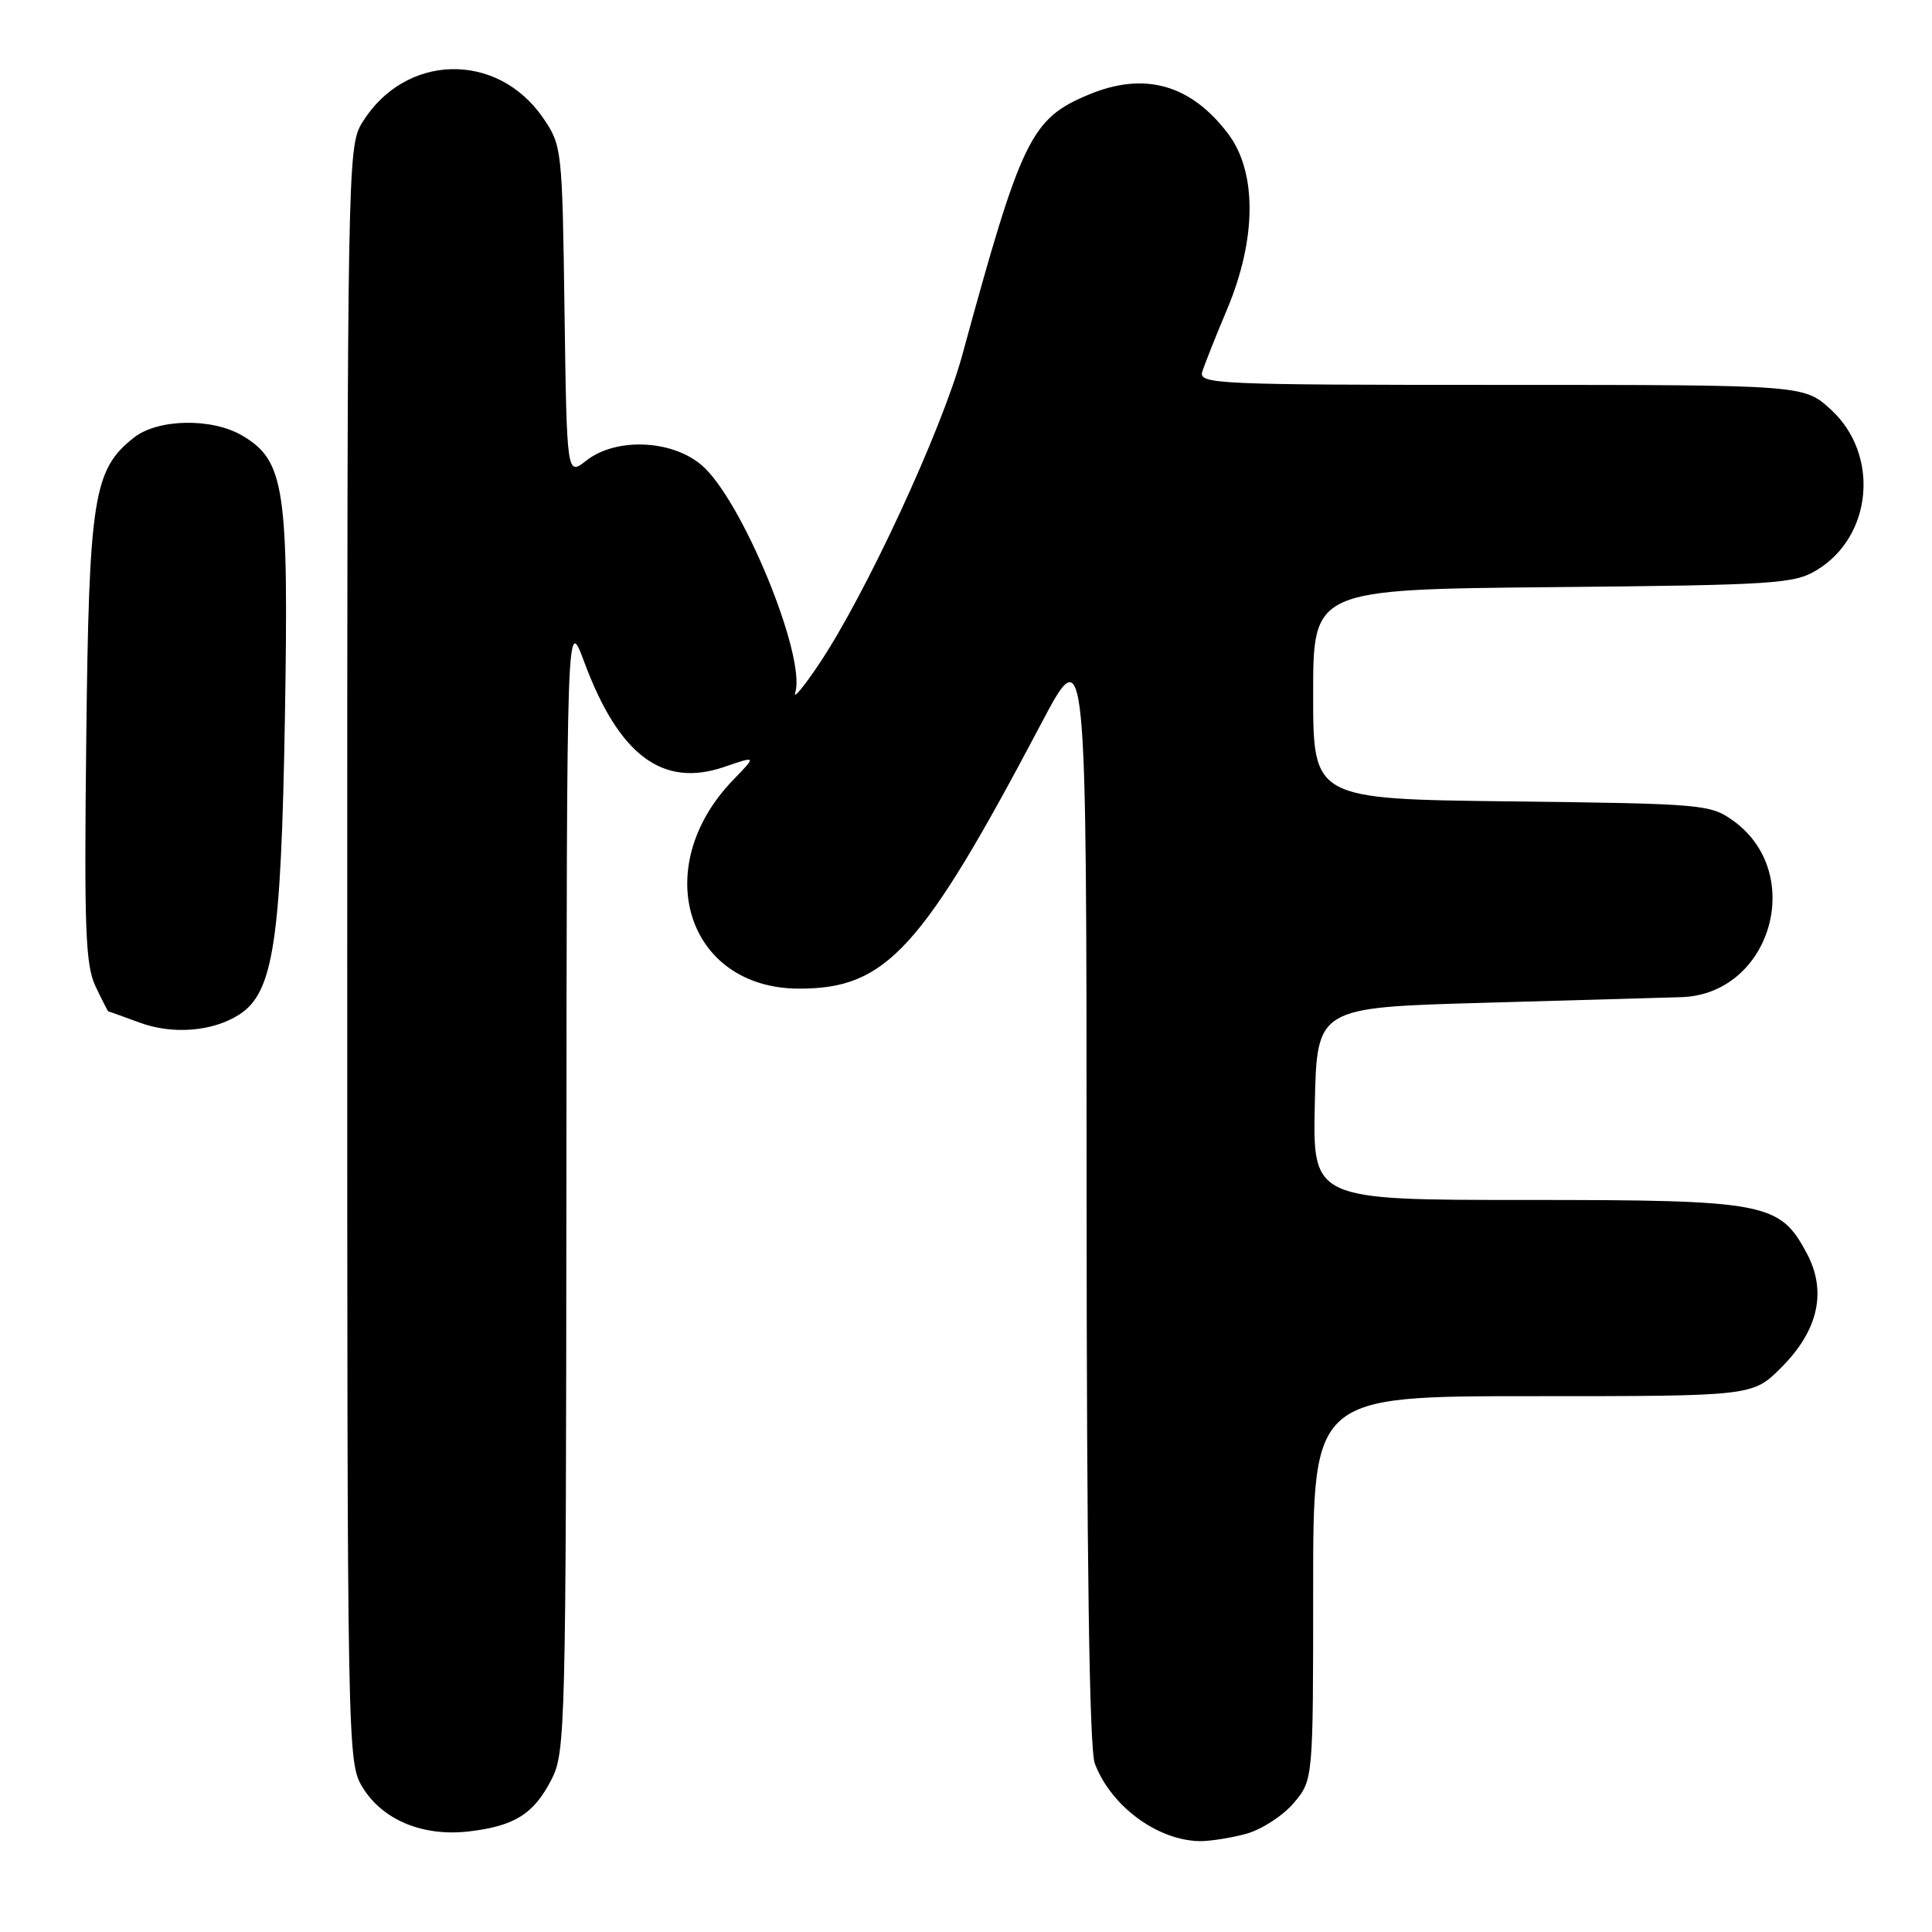<?xml version="1.0" encoding="UTF-8" standalone="no"?>
<!DOCTYPE svg PUBLIC "-//W3C//DTD SVG 1.1//EN" "http://www.w3.org/Graphics/SVG/1.1/DTD/svg11.dtd" >
<svg xmlns="http://www.w3.org/2000/svg" xmlns:xlink="http://www.w3.org/1999/xlink" version="1.1" viewBox="0 0 256 256">
 <g >
 <path fill="currentColor"
d=" M 165.19 242.97 C 167.21 242.40 170.03 240.57 171.44 238.89 C 174.00 235.85 174.00 235.85 174.00 210.42 C 174.00 185.00 174.00 185.00 203.12 185.00 C 232.24 185.00 232.24 185.00 236.03 181.20 C 240.95 176.29 242.10 171.09 239.40 166.05 C 235.81 159.34 234.01 159.00 202.22 159.00 C 173.94 159.00 173.94 159.00 174.22 146.25 C 174.50 133.50 174.50 133.50 196.50 132.88 C 208.60 132.53 220.42 132.20 222.76 132.13 C 234.65 131.77 239.37 115.68 229.62 108.72 C 226.62 106.58 225.53 106.49 200.25 106.19 C 174.00 105.88 174.00 105.88 174.00 91.99 C 174.00 78.10 174.00 78.10 205.75 77.80 C 235.19 77.52 237.74 77.36 240.73 75.54 C 248.13 71.07 249.09 60.22 242.61 54.28 C 239.03 51.00 239.03 51.00 198.90 51.00 C 161.14 51.00 158.80 50.90 159.31 49.25 C 159.61 48.29 161.08 44.58 162.59 41.00 C 166.53 31.64 166.57 22.76 162.70 17.68 C 157.74 11.16 151.62 9.46 144.23 12.55 C 136.60 15.74 135.35 18.31 127.52 47.00 C 124.77 57.05 114.70 78.79 108.52 88.00 C 106.49 91.03 105.07 92.73 105.37 91.79 C 106.87 87.00 98.25 66.07 92.93 61.60 C 88.95 58.24 81.58 57.97 77.69 61.03 C 75.11 63.06 75.11 63.06 74.80 41.20 C 74.51 19.77 74.45 19.28 72.00 15.68 C 65.90 6.73 53.60 7.05 47.96 16.30 C 46.06 19.42 46.01 22.20 46.01 126.50 C 46.01 232.06 46.03 233.54 48.03 236.81 C 50.68 241.17 56.05 243.39 62.16 242.67 C 68.20 241.95 70.72 240.37 73.08 235.79 C 74.92 232.23 75.00 228.98 75.05 156.79 C 75.10 81.50 75.10 81.50 77.42 87.73 C 82.02 100.11 87.81 104.43 96.00 101.61 C 100.25 100.15 100.25 100.15 97.17 103.32 C 85.93 114.94 91.00 131.00 105.91 131.00 C 117.44 131.00 122.13 125.87 137.90 96.00 C 143.97 84.50 143.97 84.50 143.98 157.68 C 143.99 207.06 144.35 231.79 145.07 233.68 C 147.21 239.33 153.37 243.88 159.00 243.96 C 160.38 243.97 163.16 243.53 165.19 242.97 Z  M 31.71 134.43 C 36.22 131.53 37.25 124.78 37.75 95.17 C 38.27 64.64 37.72 61.04 32.10 57.72 C 28.09 55.35 20.93 55.48 17.75 57.98 C 12.37 62.22 11.79 65.86 11.43 97.95 C 11.14 123.09 11.32 127.88 12.66 130.70 C 13.52 132.51 14.29 134.01 14.36 134.02 C 14.44 134.02 16.30 134.69 18.50 135.50 C 22.89 137.12 28.20 136.69 31.71 134.43 Z "/>
</g>
</svg>